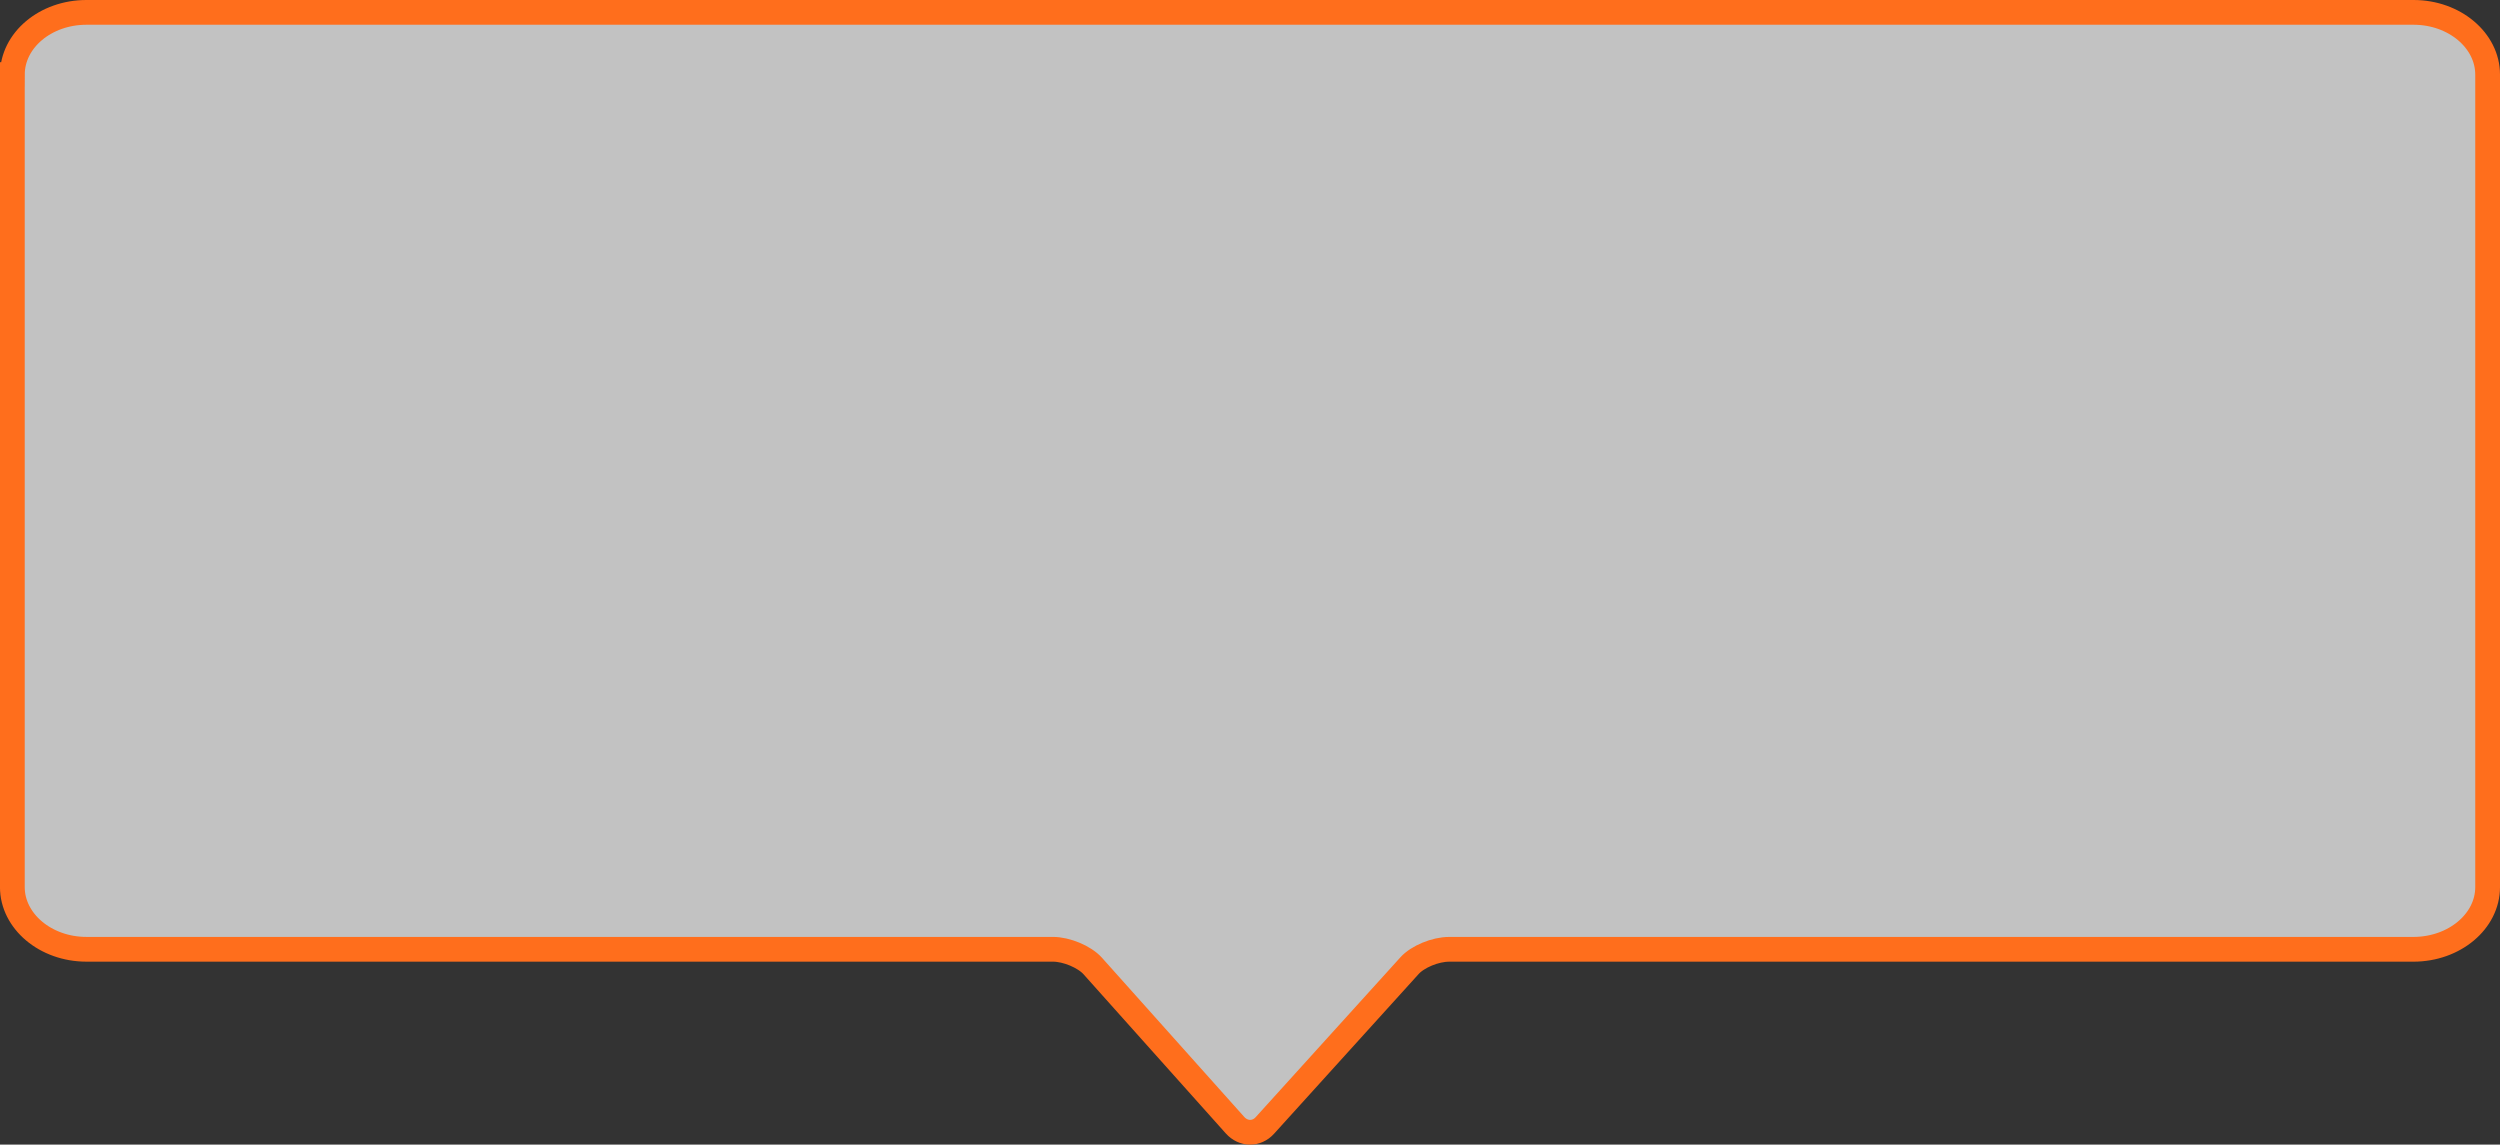 <?xml version="1.0" encoding="utf-8"?>
<!-- Generator: Adobe Illustrator 16.0.0, SVG Export Plug-In . SVG Version: 6.00 Build 0)  -->
<!DOCTYPE svg PUBLIC "-//W3C//DTD SVG 1.1//EN" "http://www.w3.org/Graphics/SVG/1.1/DTD/svg11.dtd">
<svg version="1.1" id="图层_1" xmlns:sketch="http://www.bohemiancoding.com/sketch/ns"
	 xmlns="http://www.w3.org/2000/svg" xmlns:xlink="http://www.w3.org/1999/xlink" x="0px" y="0px" width="101px" height="46.243px"
	 viewBox="-0.5 8.25 101 46.243" enable-background="new -0.5 8.25 101 46.243" xml:space="preserve">
<rect x="-0.5" y="8.25" width="101" height="46.243" fill="#333333" stroke="none"/>
<title>chart_linechart_pop</title>
<desc>Created with Sketch.</desc>
<g id="Page-1" sketch:type="MSPage">
	<g id="Artboard-9" transform="translate(-16, -3)" sketch:type="MSArtboardGroup">
		<path id="chart_linechart_pop" sketch:type="MSShapeGroup" fill="#FFFFFF" fill-opacity="0.7" stroke="#FF6E1C" d="M16,14.263
			c0-1.388,1.338-2.513,2.993-2.513h94.015c1.652,0,2.992,1.133,2.992,2.513v32.826c0,1.387-1.345,2.513-3.004,2.513H74.042
			c-0.552,0-1.267,0.295-1.599,0.663l-5.843,6.454c-0.332,0.367-0.865,0.368-1.206-0.013l-5.746-6.428
			c-0.334-0.374-1.06-0.677-1.606-0.677h-39.05c-1.653,0-2.993-1.134-2.993-2.513V14.263z"/>
	</g>
</g>
</svg>
